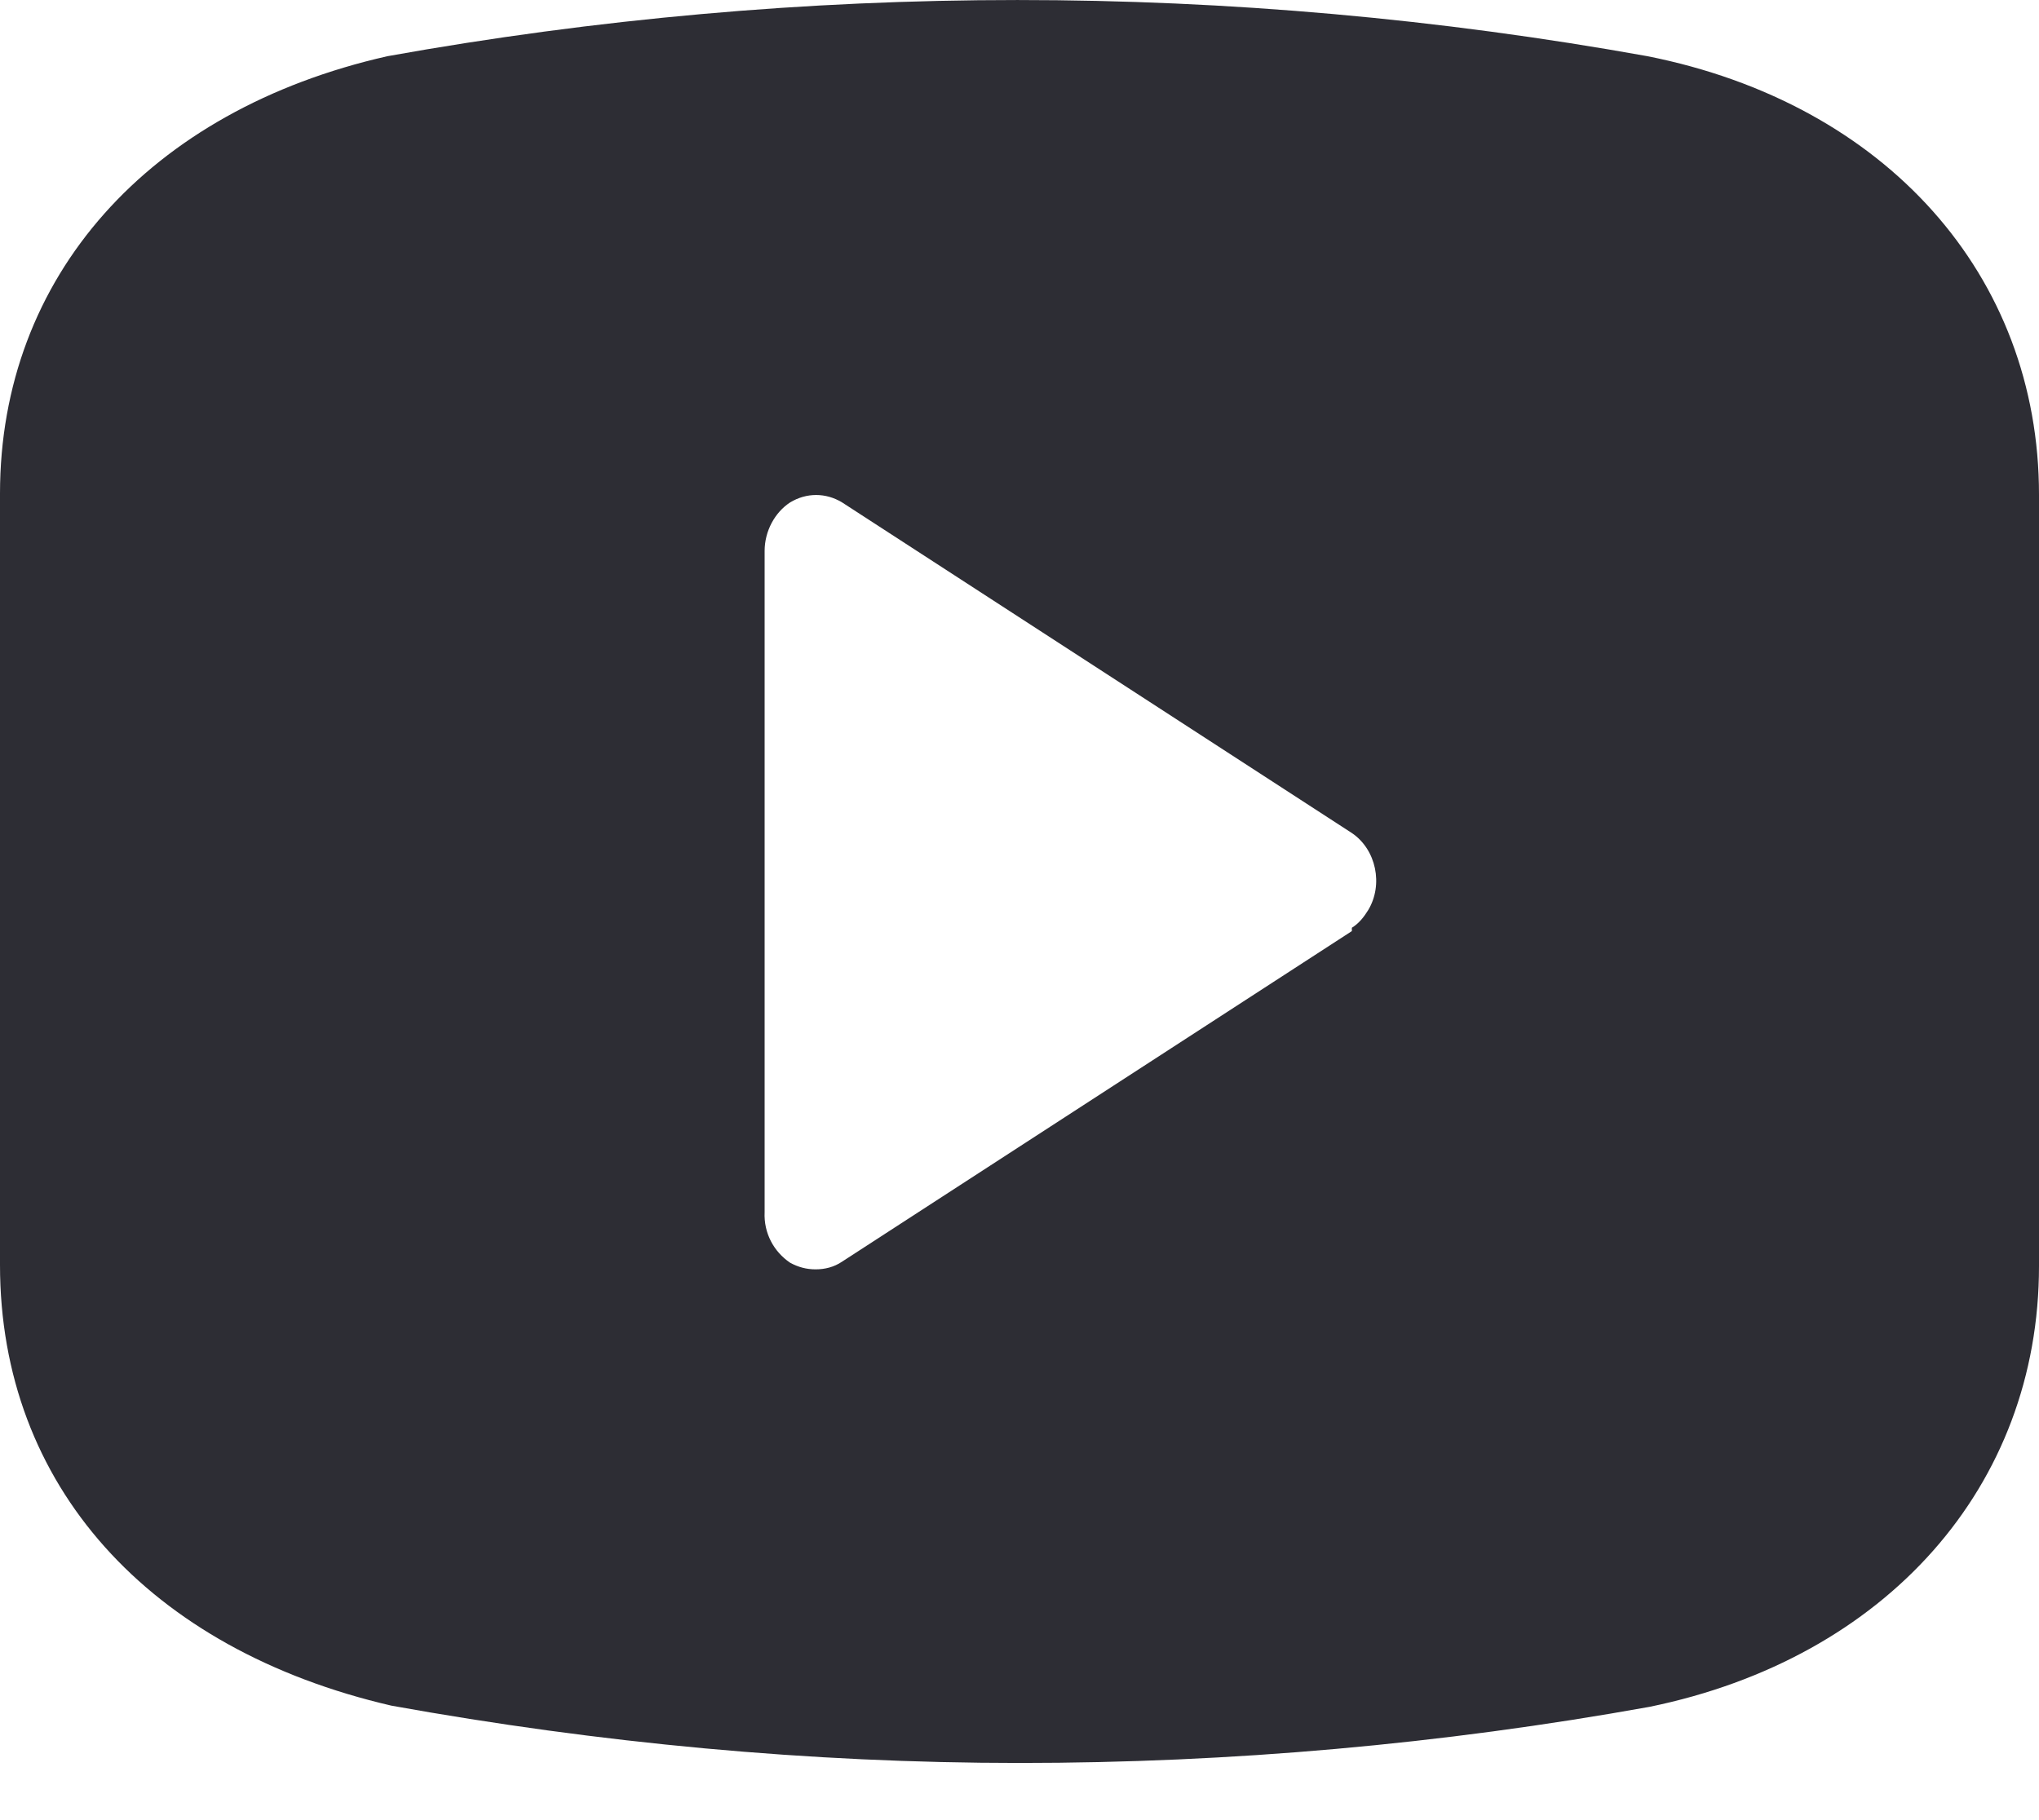 <svg width="28" height="25" viewBox="0 0 28 25" fill="none" xmlns="http://www.w3.org/2000/svg">
<path d="M22.624 0.772C16.898 -0.257 11.046 -0.257 5.32 0.772C2.044 1.513 0 3.799 0 6.78V17.375C0 20.401 2.044 22.657 5.376 23.428C8.232 23.943 11.116 24.215 14 24.215C16.898 24.215 19.796 23.958 22.652 23.444C25.9 22.777 28 20.417 28 17.39V6.795C28 3.784 25.9 1.423 22.624 0.772ZM18.564 12.789L11.564 17.329C11.452 17.405 11.326 17.435 11.2 17.435C11.074 17.435 10.962 17.405 10.85 17.344C10.626 17.193 10.486 16.936 10.5 16.648V7.567C10.5 7.295 10.64 7.038 10.85 6.901C11.074 6.765 11.34 6.765 11.564 6.901L18.564 11.442C18.9 11.669 18.998 12.153 18.788 12.501C18.732 12.592 18.662 12.683 18.564 12.743V12.789Z" fill="#2D2D34"/>
</svg>
